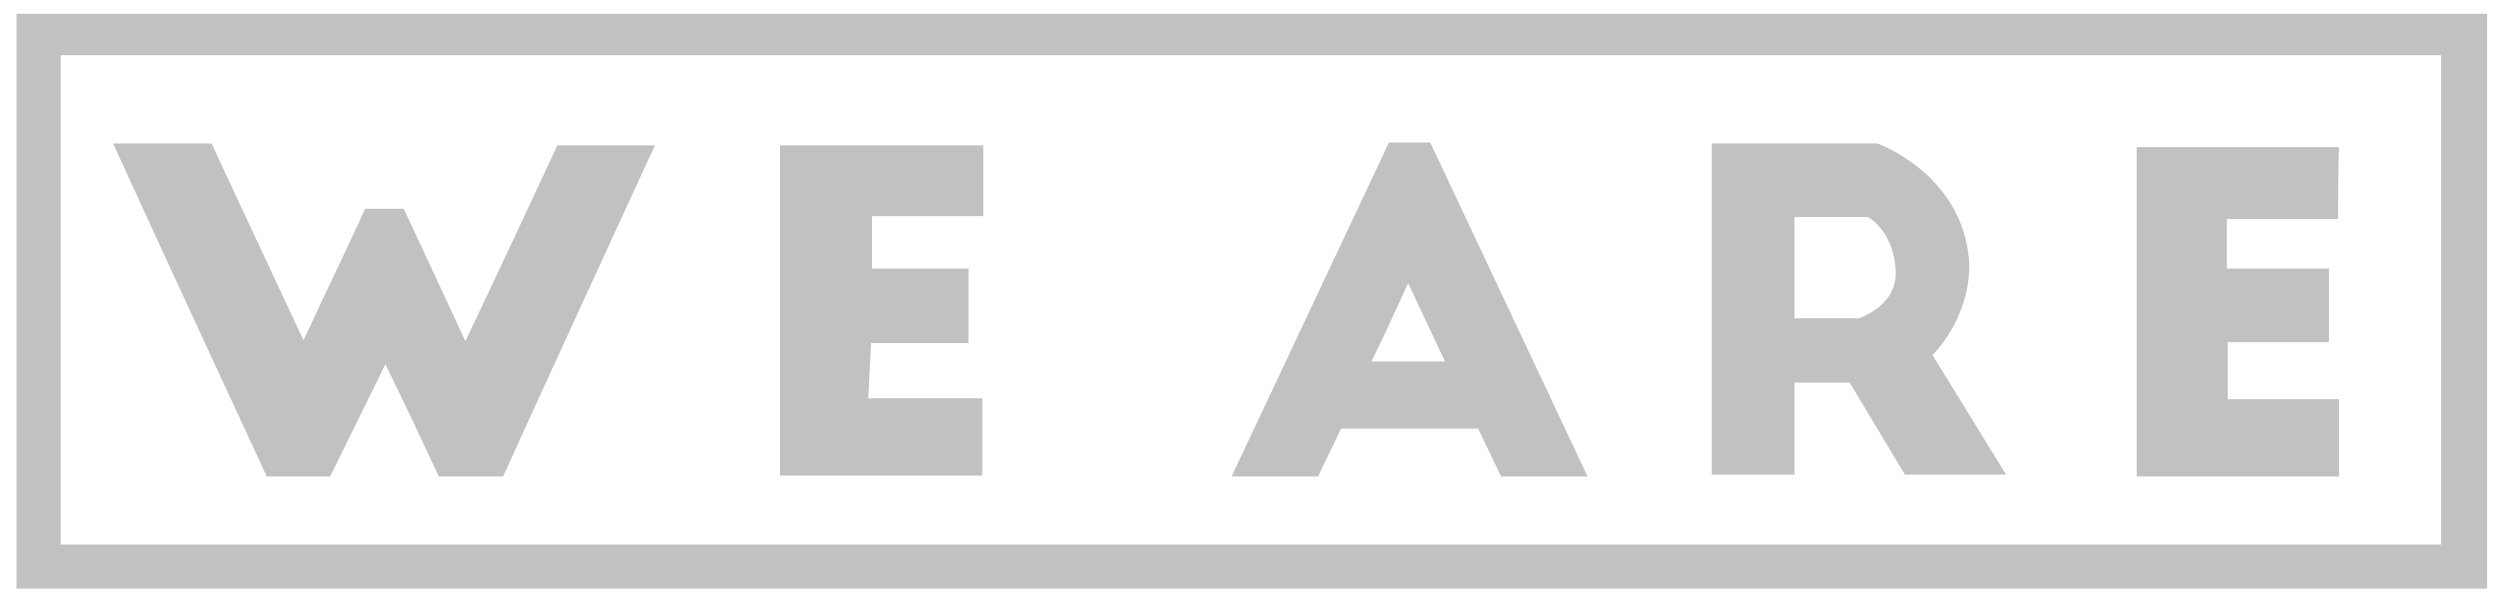 <?xml version="1.0" encoding="utf-8"?>
<!-- Generator: Adobe Illustrator 22.1.0, SVG Export Plug-In . SVG Version: 6.00 Build 0)  -->
<svg version="1.1" id="katman_1" xmlns="http://www.w3.org/2000/svg" xmlns:xlink="http://www.w3.org/1999/xlink" x="0px" y="0px"
	 viewBox="0 0 271.8 65.5" style="enable-background:new 0 0 271.8 65.5;" xml:space="preserve">
<style type="text/css">
	.st0{fill:#C2C1C0;}
	.st1{fill-rule:evenodd;clip-rule:evenodd;fill:#C2C1C0;}
</style>
<g>
	<path class="st0" d="M1.8,64c0-20.9,0-41.6,0-62.5c170.2,0,98.3,0,268.6,0c0,20.4,0,39,0,62.5C100.4,64,172.3,64,1.8,64z M6.6,59.2
		c86.4,0,172.6,0,258.8,0c0-17.9,0-35.5,0-53.2C179.1,6,93,6,6.6,6C6.6,23.9,6.6,41.4,6.6,59.2z M265.5,42.1c0-12.2,0-24.1,0-36
		 M265.5,59.3c0-5.1,0-10,0-14.7"/>
	<path class="st0" d="M12.3,15.6c4.1,0,7.2,0,10.7,0c3.2,6.9,6.4,13.7,10,21.4c2.4-5.2,4.6-9.7,6.7-14.3c1.4,0,2.7,0,4.2,0
		c2.1,4.5,4.2,9,6.7,14.4c3.6-7.6,6.8-14.4,10-21.3c3.3,0,6.5,0,10.6,0C65.6,28,60.1,39.9,54.7,51.8c-2.5,0-4.6,0-7,0
		c-1.8-3.9-3.6-7.7-5.8-12.2c-2.2,4.5-4.1,8.3-6,12.2c-2.3,0-4.4,0-6.9,0C23.5,39.9,18,28.1,12.3,15.6z"/>
	<path class="st0" d="M195.9,51.7"/>
	<path class="st0" d="M254.2,23.8c-4.1,0-8,0-12.1,0c0,1.9,0,3.4,0,5.4c3.7,0,7.2,0,11.1,0c0,2.9,0,5.1,0,8c-3.5,0-7,0-11,0
		c0,2.3,0,4,0,6.2c3.8,0,7.8,0,12.1,0c0,3,0,5.6,0,8.4c-7.2,0-14.4,0-22,0c0-12,0-23.7,0-35.8c7.2,0,14.4,0,22,0
		C254.2,18.1,254.2,20.5,254.2,23.8z"/>
	<path class="st0" d="M105.3,37.3c-3.5,0-6.8,0-10.6,0c-0.1,2.1-0.2,3.8-0.3,6c4.2,0,8.1,0,12.4,0c0,3,0,5.6,0,8.4
		c-7.4,0-14.6,0-22,0c0-12,0-23.7,0-35.9c7.3,0,14.5,0,22.1,0c0,2.3,0,4.7,0,7.7c-4,0-7.9,0-12.1,0c0,2.1,0,3.6,0,5.7
		c3.5,0,6.9,0,10.5,0C105.3,32,105.3,34.3,105.3,37.3z"/>
</g>
<path class="st1" d="M151,15.5l-17.1,36.3h9.4c0,0,1-2.1,2.5-5.2l14.9,0c1.5,3.1,2.5,5.2,2.5,5.2h9.4l-17.1-36.3 M149.1,39.3
	c1.3-2.6,2.6-5.5,3.9-8.3l0.1-0.2c1.3,2.8,2.7,5.7,4,8.5L149.1,39.3z"/>
<path class="st1" d="M218.1,51.6l-8-13c0,0,4.1-3.9,4-10c-0.6-9.7-10-13-10-13h-18v36h9v-10h6l6,10 M202.1,34.6h-7v-11h8
	c0,0,2.9,1.6,3,6C206.2,33.3,202.1,34.6,202.1,34.6z"/>
</svg>
